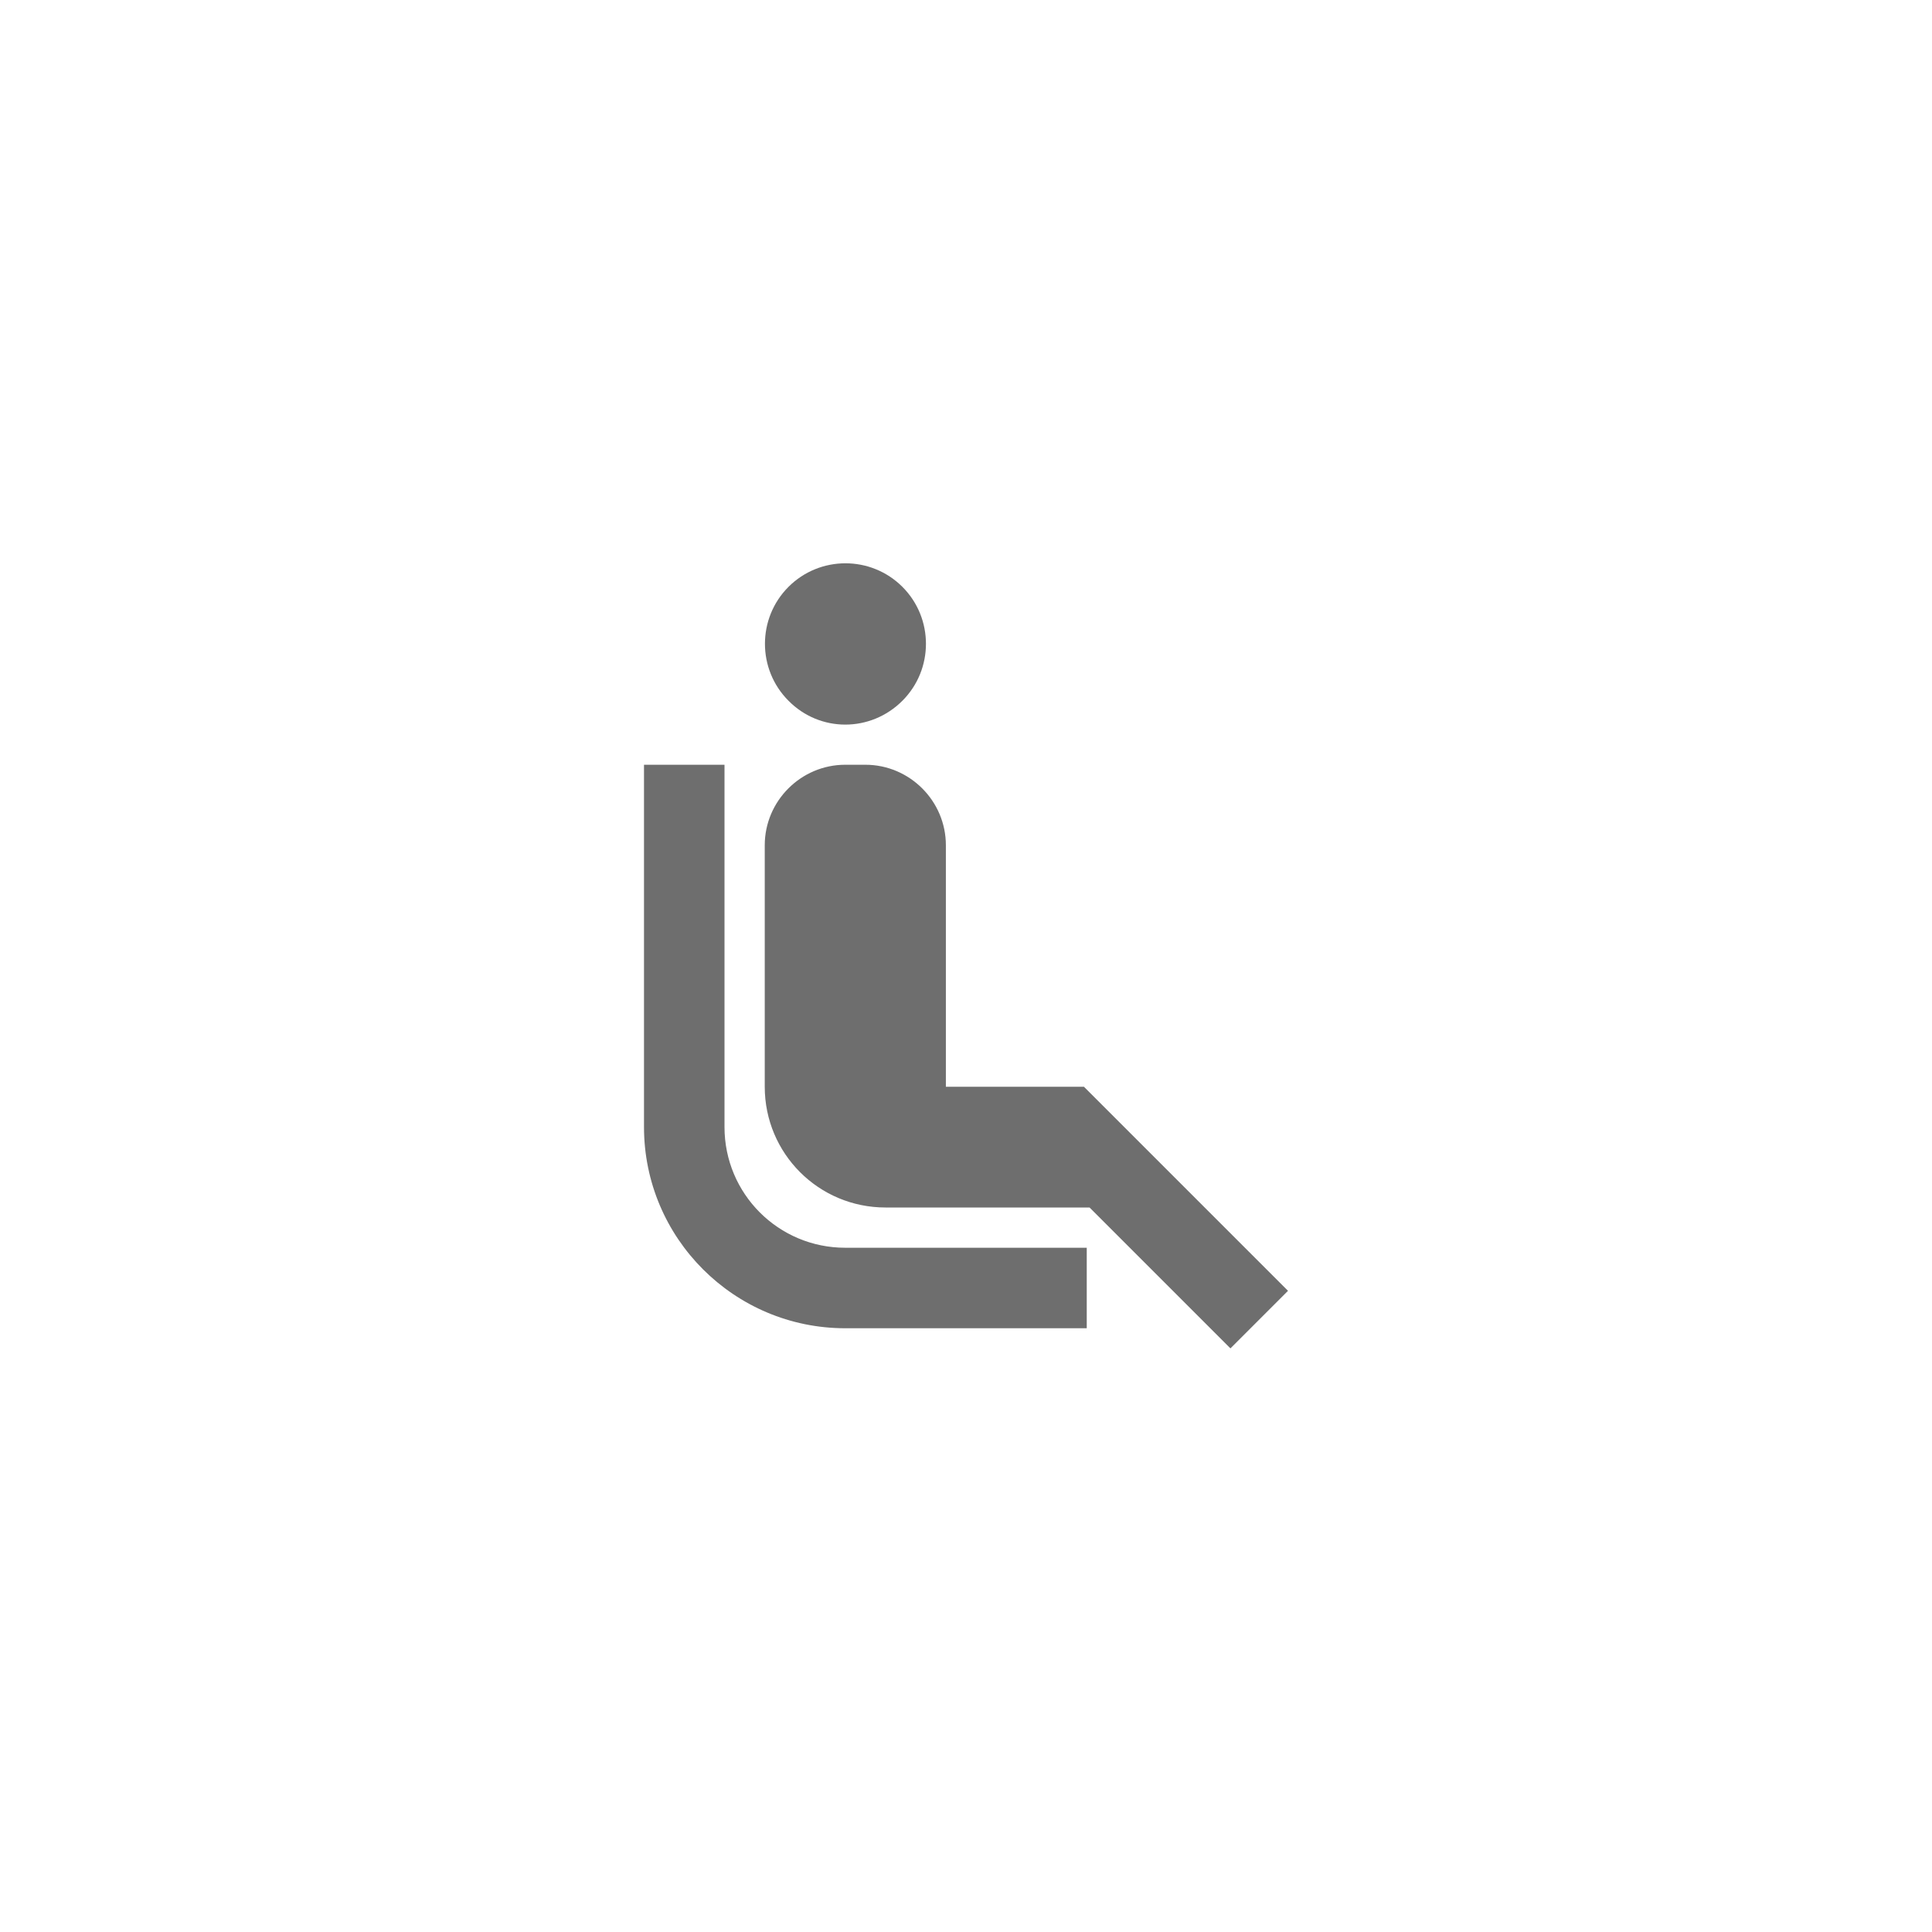 <svg xmlns="http://www.w3.org/2000/svg" viewBox="0 0 24 24" fill="#6e6e6e"><path transform="scale(0.5) translate(12 12)" d="M9 19H15V21H9C6.24 21 4 18.76 4 16V7H6V16C6 17.66 7.34 19 9 19M10.42 5.41C11.2 4.63 11.2 3.36 10.42 2.58C9.64 1.8 8.37 1.8 7.59 2.58C6.81 3.36 6.81 4.63 7.59 5.41C8.37 6.2 9.63 6.2 10.42 5.41M11.5 9C11.5 7.9 10.6 7 9.5 7H9C7.9 7 7 7.9 7 9V15C7 16.66 8.34 18 10 18H15.07L18.57 21.5L20 20.07L14.93 15H11.5L11.5 9Z"/></svg>